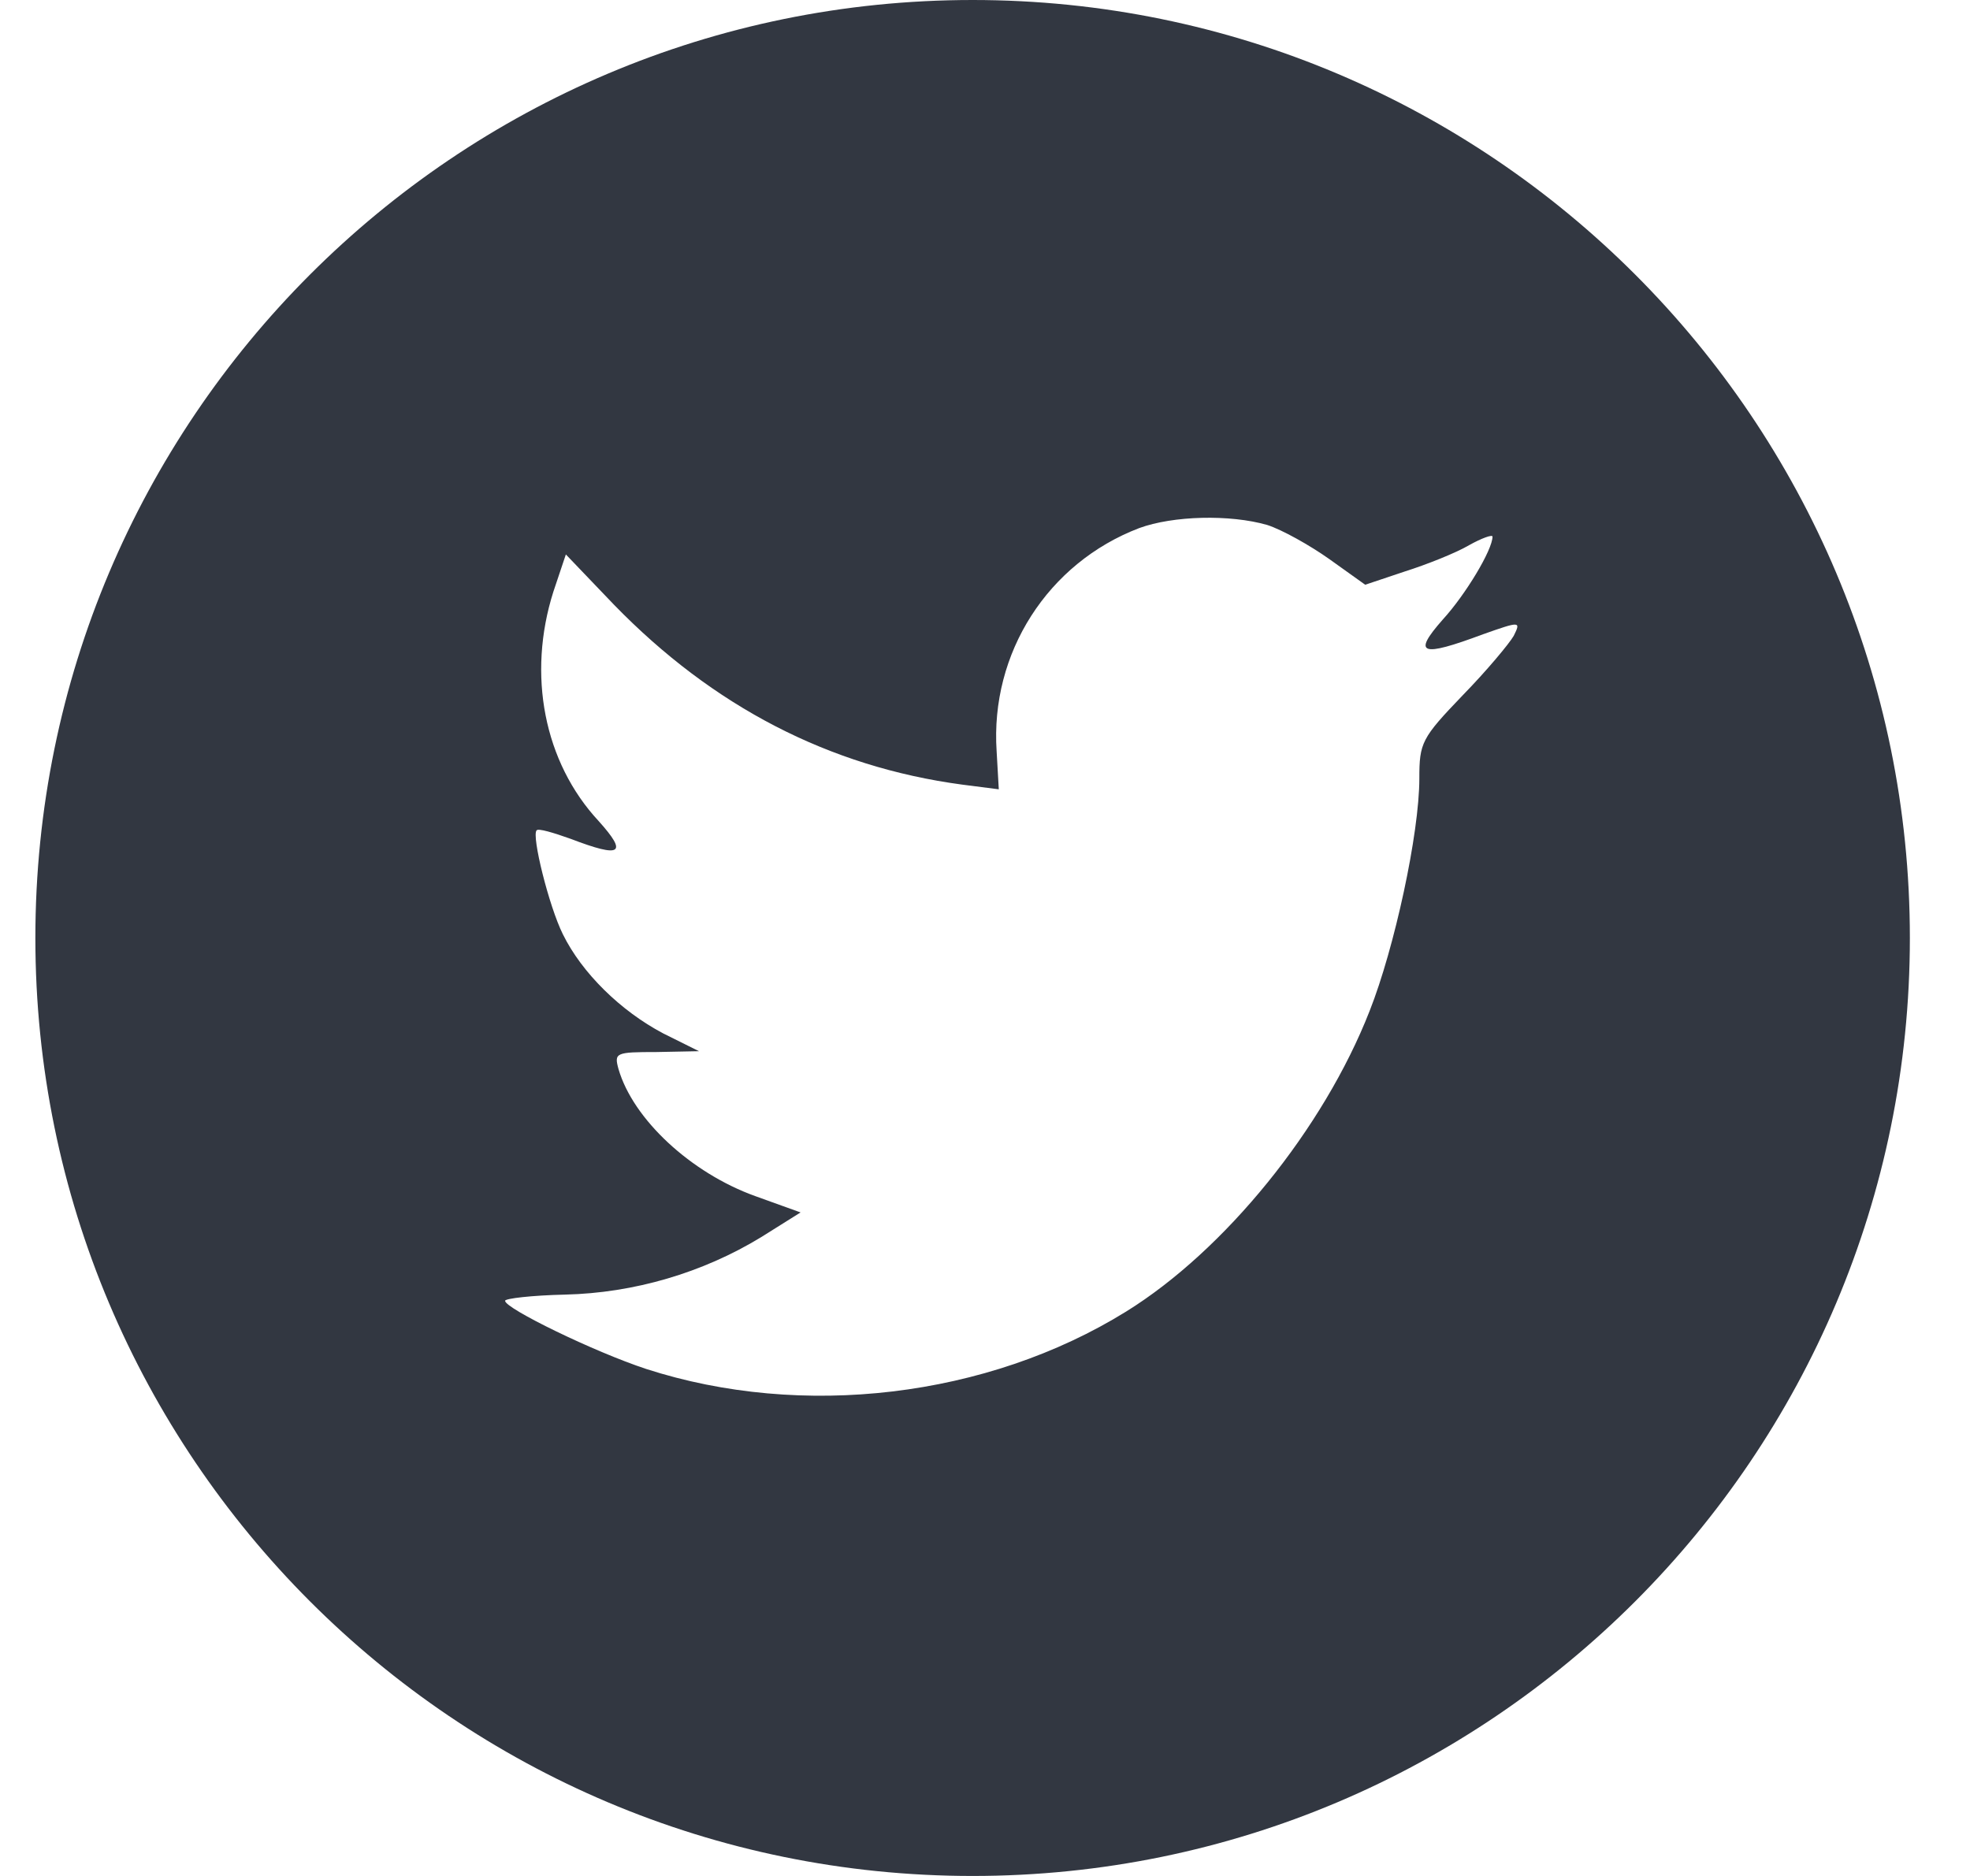 <?xml version="1.0" encoding="UTF-8"?>
<svg width="21px" height="20px" viewBox="0 0 21 20" version="1.1" xmlns="http://www.w3.org/2000/svg" xmlns:xlink="http://www.w3.org/1999/xlink">
    <title>Combined Shape</title>
    <g id="Page-1" stroke="none" stroke-width="1" fill="none" fill-rule="evenodd">
        <g id="ofdesign-Detail-2" transform="translate(-163, -2704)" fill="#323741">
            <g id="Group-4-Copy-3" transform="translate(137, 2704)">
                <path d="M36.368,0 C41.886,0 46.359,4.477 46.359,10 C46.359,15.523 41.886,20 36.368,20 C30.85,20 26.377,15.523 26.377,10 C26.377,4.477 30.85,0 36.368,0 Z M38.144,5.63 C37.17,6.002 36.554,6.961 36.624,8.01 L36.647,8.415 L36.257,8.365 C34.838,8.175 33.599,7.531 32.546,6.448 L32.032,5.911 L31.899,6.308 C31.618,7.192 31.798,8.126 32.382,8.754 C32.694,9.101 32.624,9.15 32.086,8.944 C31.899,8.877 31.735,8.828 31.72,8.853 C31.665,8.91 31.852,9.662 32,9.96 C32.203,10.373 32.616,10.778 33.069,11.017 L33.451,11.207 L32.998,11.216 C32.562,11.216 32.546,11.224 32.593,11.397 C32.749,11.934 33.365,12.505 34.051,12.752 L34.534,12.926 L34.113,13.19 C33.49,13.57 32.757,13.785 32.024,13.802 C31.673,13.81 31.384,13.843 31.384,13.868 C31.384,13.95 32.336,14.413 32.889,14.595 C34.55,15.132 36.522,14.901 38.004,13.983 C39.056,13.331 40.109,12.034 40.6,10.778 C40.865,10.108 41.13,8.886 41.13,8.299 C41.13,7.919 41.154,7.869 41.59,7.415 C41.848,7.151 42.089,6.861 42.136,6.779 C42.214,6.622 42.206,6.622 41.809,6.762 C41.146,7.01 41.052,6.977 41.38,6.605 C41.622,6.341 41.91,5.862 41.91,5.721 C41.91,5.696 41.793,5.738 41.661,5.812 C41.52,5.895 41.208,6.019 40.974,6.093 L40.553,6.234 L40.171,5.961 C39.961,5.812 39.665,5.647 39.509,5.597 C39.111,5.482 38.503,5.498 38.144,5.63 Z" id="Combined-Shape"></path>
            </g>
        </g>
    </g>
</svg>